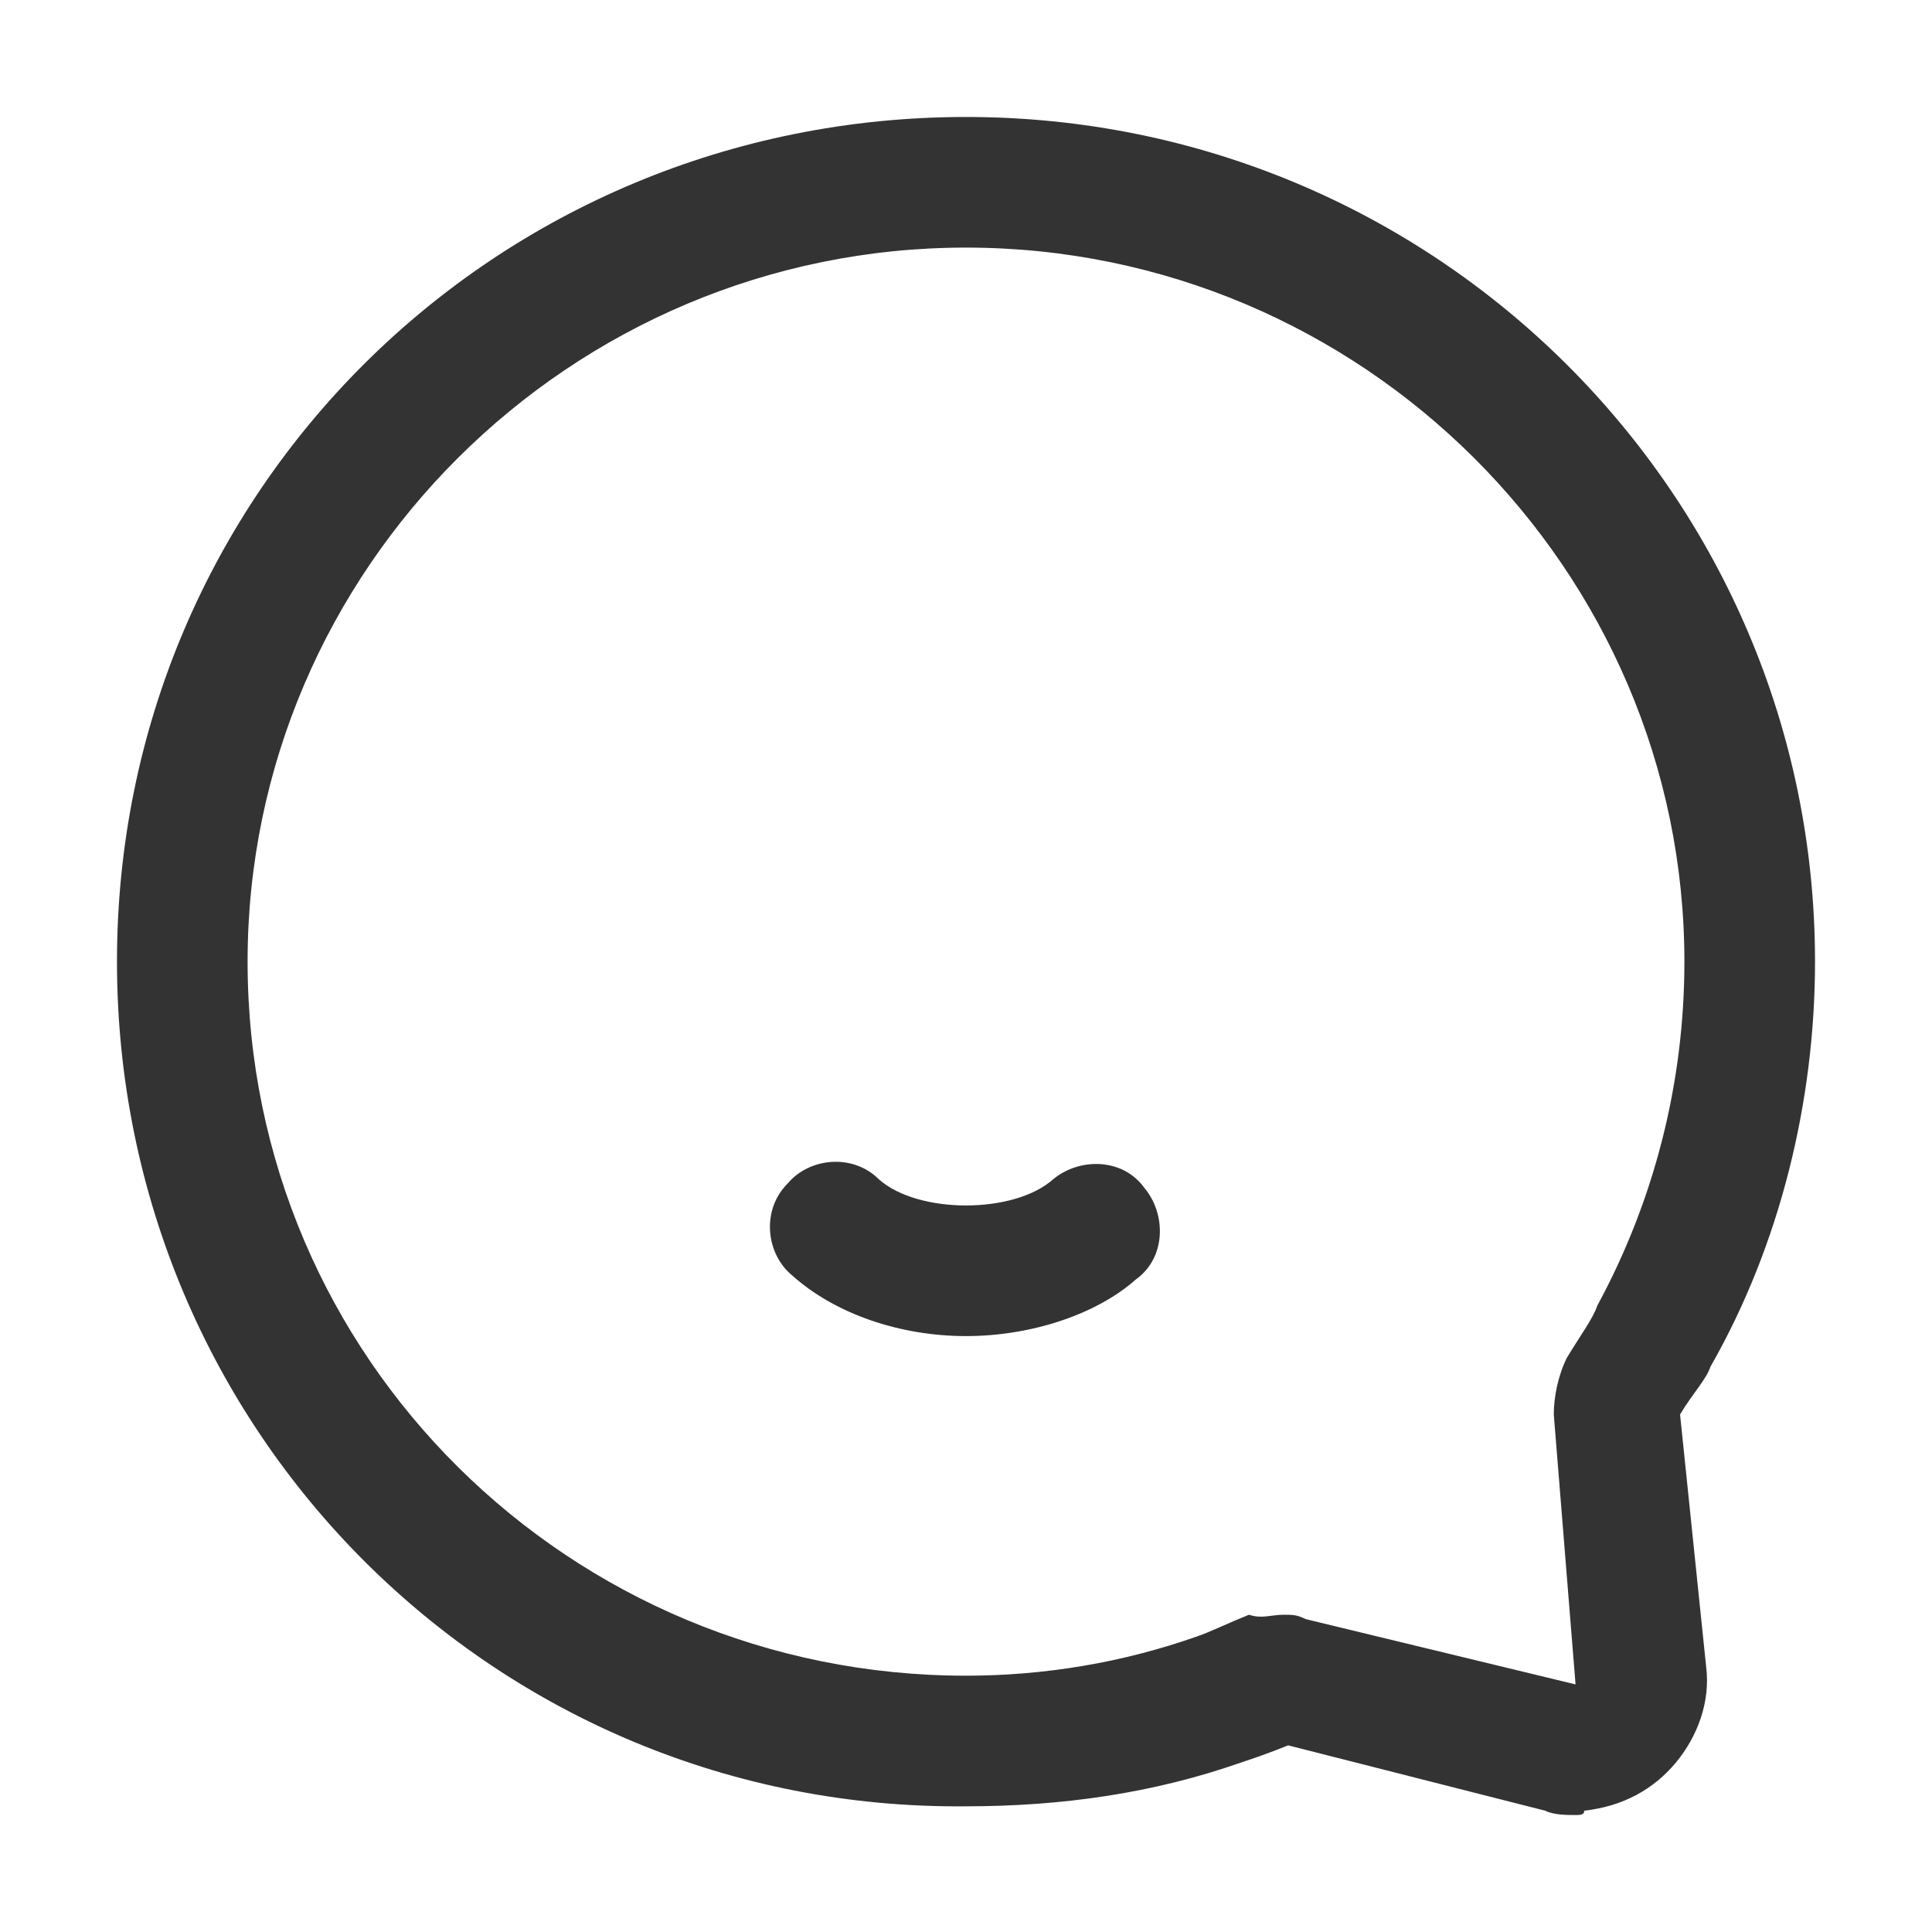 <svg xmlns="http://www.w3.org/2000/svg" viewBox="0 0 1024 1024" version="1.1"><path d="M835.077 962c-4.616 0-11.538 0-16.154-2.308L682.769 925.077c-11.538 4.615-18.461 6.923-25.385 9.23-46.153 16.154-94.614 23.077-145.384 23.077C262.769 959.692 62 758.923 62 509.692S262.769 62 512 62s450 200.769 450 447.692c0 73.846-18.461 150-55.384 214.616-2.308 6.923-9.231 13.846-16.154 25.385l13.846 133.846c2.308 18.461-4.615 36.923-16.154 50.769-11.538 13.846-27.692 23.077-48.461 25.385 0 2.308-2.308 2.308-4.615 2.308z m-145.385-39.231z m-9.23-66.923c4.615 0 6.923 0 11.538 2.307l143.077 34.616-11.538-143.077c0-9.231 2.307-20.769 6.922-30 6.923-11.539 13.846-20.769 16.154-27.693 30-55.384 46.154-117.693 46.154-182.308C892.769 302 722 131.231 512 131.231S131.231 302 131.231 509.692C131.231 719.693 301.999 888.154 512 888.154c41.539 0 83.077-6.922 122.308-20.769 6.923-2.308 16.154-6.923 27.693-11.538 6.923 2.307 11.538 0 18.461 0zM512 708.153c-34.616 0-69.231-11.538-92.308-32.307-13.845-11.539-16.154-34.616-2.307-48.462 11.538-13.846 34.615-16.154 48.461-2.308 20.769 18.462 71.539 18.462 92.308 0 13.846-11.538 36.923-11.538 48.461 4.616 11.538 13.846 11.538 36.923-4.615 48.461-20.769 18.461-55.384 30-90 30z" fill="#333333" p-id="7090"></path></svg>
